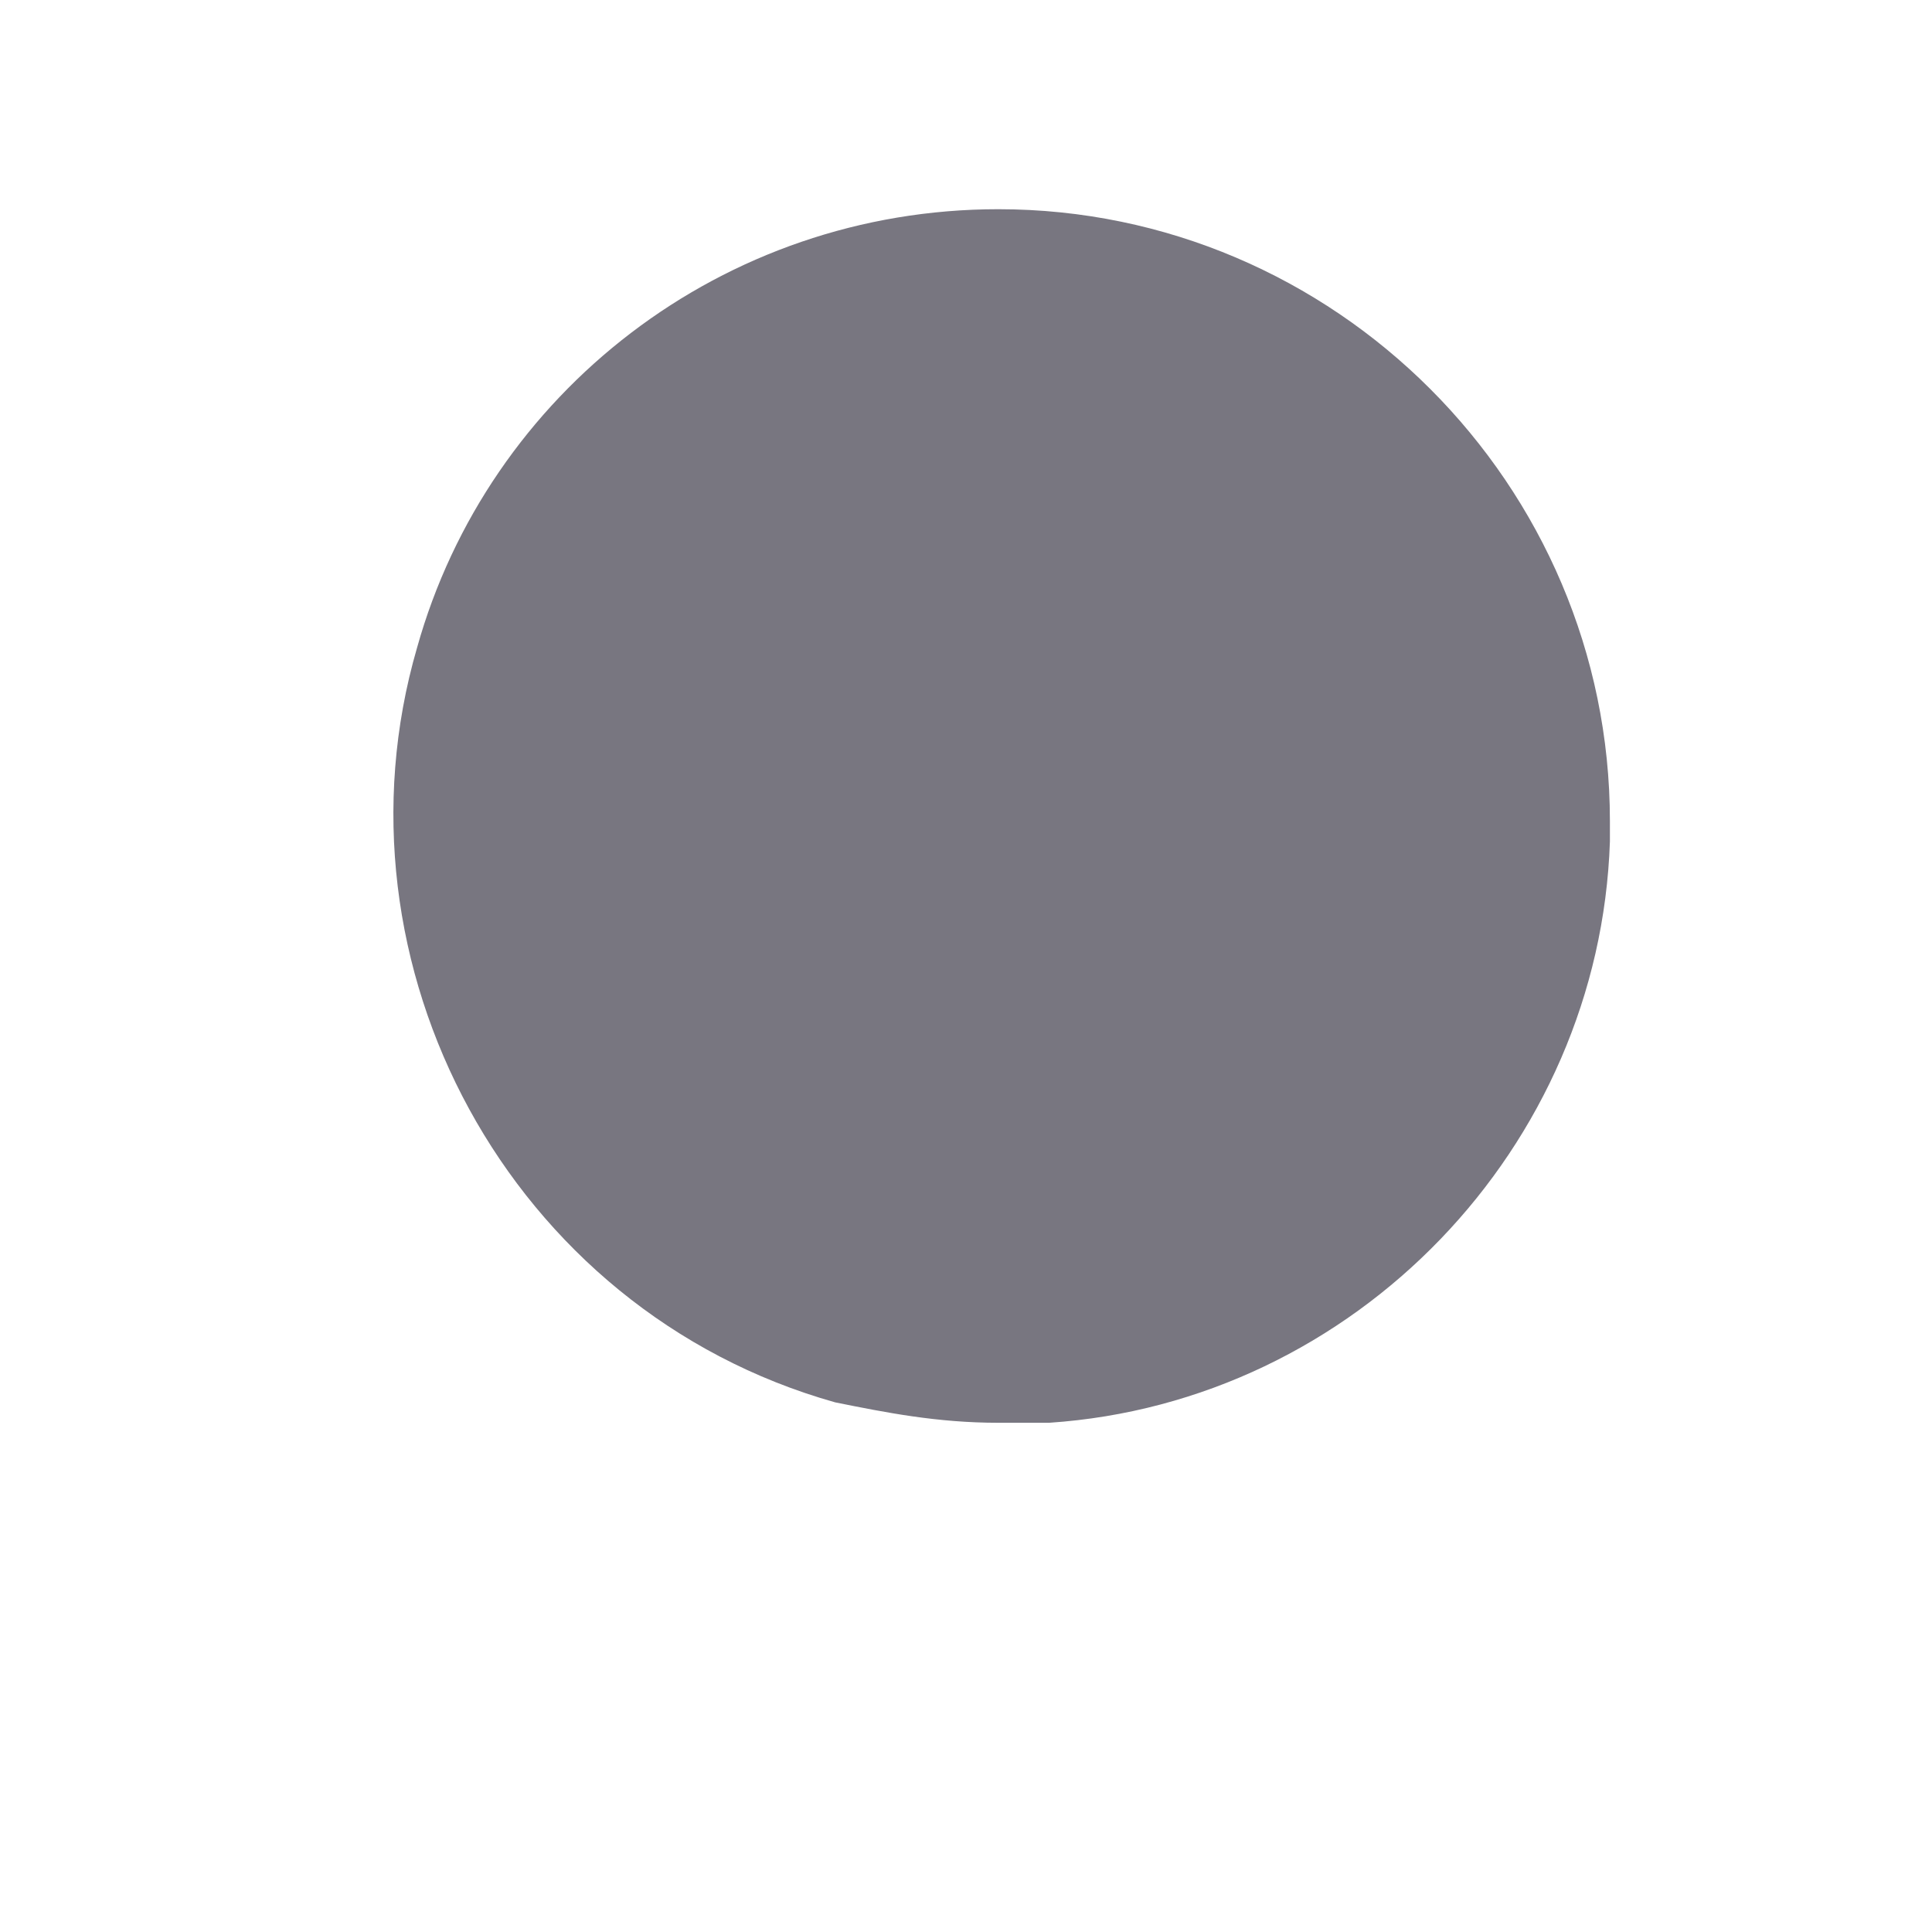 ﻿<?xml version="1.0" encoding="utf-8"?>
<svg version="1.1" xmlns:xlink="http://www.w3.org/1999/xlink" width="7px" height="7px" xmlns="http://www.w3.org/2000/svg">
  <g transform="matrix(1 0 0 1 -672 -567 )">
    <path d="M 1.511 2.347  C 1.769 1.423  2.619 0.758  3.617 0.758  C 4.836 0.758  5.833 1.756  5.833 2.975  C 5.833 3.012  5.833 3.012  5.833 3.049  C 5.796 4.157  4.91 5.081  3.801 5.155  C 3.728 5.155  3.691 5.155  3.617 5.155  C 3.395 5.155  3.21 5.118  3.026 5.081  C 1.843 4.748  1.178 3.492  1.511 2.347  Z " fill-rule="nonzero" fill="#787680" stroke="none" transform="matrix(1 0 0 1 672 567 )" />
  </g>
</svg>
